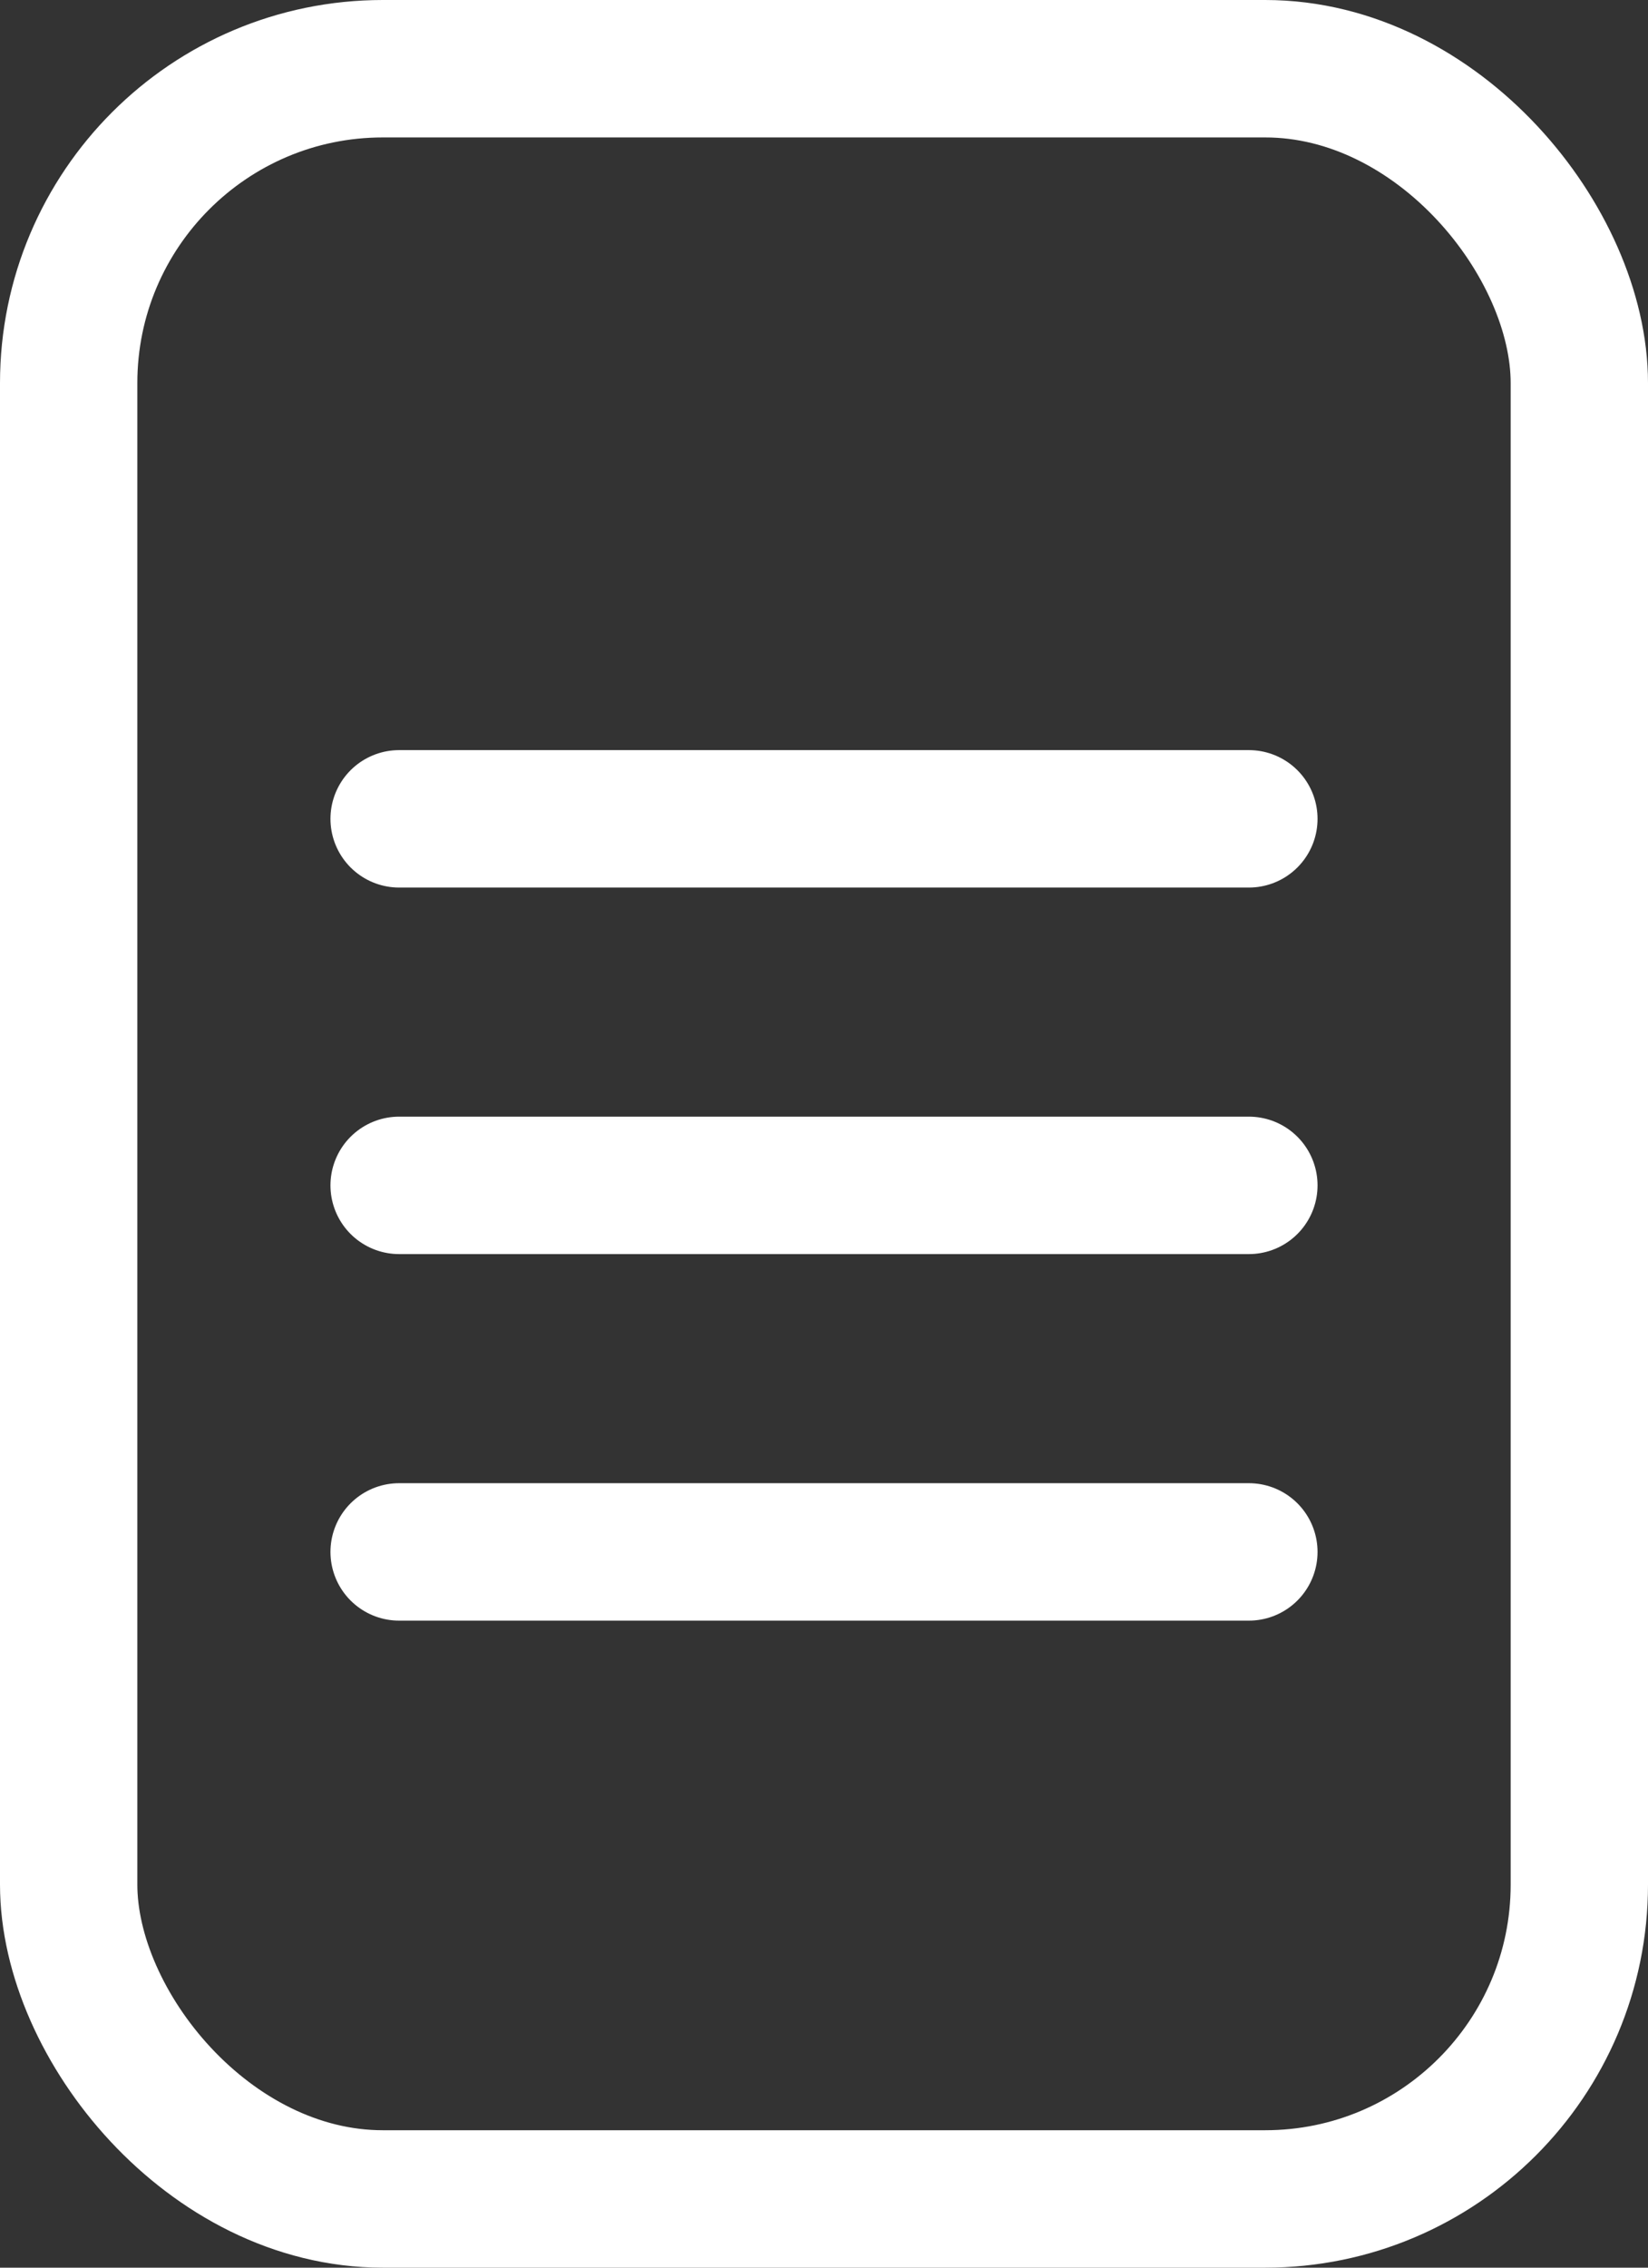 <svg xmlns="http://www.w3.org/2000/svg" width="48" height="66" viewBox="0 0 48 66">
  <rect x="0" y="0" width="48" height="66" fill="#333333" stroke="none"/>
  <g id="Group_301" data-name="Group 301" transform="translate(8701.525 10684)">
    <rect id="Rectangle_329" data-name="Rectangle 329" width="44" height="62" rx="9.15" transform="translate(-8699.525 -10682)" fill="none" stroke="#fff" stroke-linecap="round" stroke-miterlimit="10" stroke-width="4"/>
    <line id="Line_102" data-name="Line 102" x2="24.75" transform="translate(-8689.9 -10660.168)" fill="none" stroke="#fff" stroke-linecap="round" stroke-miterlimit="10" stroke-width="4"/>
    <line id="Line_103" data-name="Line 103" x2="24.75" transform="translate(-8689.9 -10649.5)" fill="none" stroke="#fff" stroke-linecap="round" stroke-miterlimit="10" stroke-width="4"/>
    <line id="Line_104" data-name="Line 104" x2="24.75" transform="translate(-8689.9 -10638.832)" fill="none" stroke="#fff" stroke-linecap="round" stroke-miterlimit="10" stroke-width="4"/>
  </g>
</svg>
